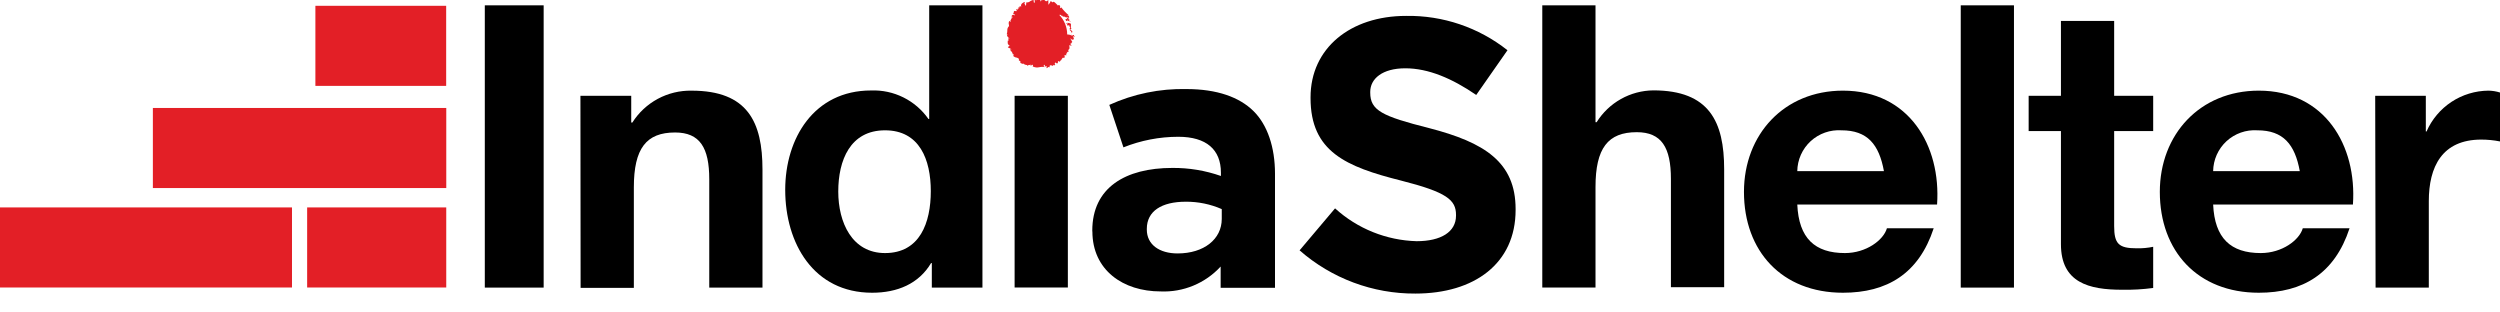 <svg width="128" height="16" viewBox="0 0 128 16" fill="none" xmlns="http://www.w3.org/2000/svg">
<g clipPath="url(#clip0_1253_4)">
<path fill-rule="evenodd" clip-rule="evenodd" d="M55.925 11.846V11.808C55.925 9.609 57.616 8.598 60.025 8.598C60.871 8.591 61.713 8.73 62.511 9.01V8.843C62.511 7.659 61.769 7.003 60.327 7.003C59.365 7.004 58.413 7.188 57.52 7.545L56.797 5.37C58.035 4.807 59.384 4.53 60.744 4.56C62.319 4.56 63.46 4.977 64.178 5.686C64.897 6.395 65.28 7.545 65.28 8.895V14.734H62.497V13.647C62.108 14.071 61.631 14.404 61.1 14.624C60.569 14.844 59.996 14.946 59.422 14.921C57.505 14.921 55.93 13.834 55.93 11.846M62.554 11.185V10.706C61.973 10.452 61.344 10.323 60.71 10.328C59.479 10.328 58.717 10.806 58.717 11.717V11.755C58.717 12.526 59.364 12.976 60.293 12.976C61.644 12.976 62.554 12.243 62.554 11.209V11.185Z" fill="black"/>
<path fill-rule="evenodd" clip-rule="evenodd" d="M66.539 12.818L68.355 10.668C69.501 11.71 70.983 12.306 72.531 12.349C73.786 12.349 74.548 11.87 74.548 11.041V11.003C74.548 10.232 74.069 9.839 71.731 9.245C68.915 8.536 67.1 7.765 67.1 5.02V4.982C67.1 2.472 69.135 0.814 71.99 0.814C73.872 0.783 75.707 1.404 77.183 2.572L75.583 4.862C74.347 4.014 73.13 3.497 71.952 3.497C70.773 3.497 70.156 4.033 70.156 4.704V4.742C70.156 5.652 70.754 5.949 73.168 6.558C76.004 7.291 77.599 8.296 77.599 10.706V10.749C77.599 13.494 75.487 15.031 72.469 15.031C70.288 15.043 68.179 14.255 66.539 12.818Z" fill="black"/>
<path fill-rule="evenodd" clip-rule="evenodd" d="M78.965 0.273H81.69V6.256H81.748C82.056 5.762 82.484 5.354 82.991 5.07C83.498 4.785 84.069 4.633 84.651 4.627C87.525 4.627 88.277 6.241 88.277 8.67V14.705H85.551V9.163C85.551 7.549 85.072 6.768 83.803 6.768C82.328 6.768 81.69 7.583 81.69 9.575V14.72H78.965V0.273Z" fill="black"/>
<path d="M27.835 0.273H24.822V14.725H27.835V0.273Z" fill="black"/>
<path fill-rule="evenodd" clip-rule="evenodd" d="M29.718 4.905H32.319V6.275H32.376C32.699 5.764 33.148 5.346 33.68 5.06C34.212 4.774 34.809 4.63 35.413 4.642C38.287 4.642 39.039 6.256 39.039 8.684V14.725H36.314V9.178C36.314 7.564 35.835 6.783 34.565 6.783C33.09 6.783 32.453 7.597 32.453 9.594V14.739H29.727L29.718 4.905Z" fill="black"/>
<path fill-rule="evenodd" clip-rule="evenodd" d="M47.709 13.47H47.671C47.038 14.533 45.942 14.988 44.653 14.988C41.659 14.988 40.203 12.464 40.203 9.719C40.203 7.08 41.678 4.632 44.6 4.632C45.173 4.61 45.742 4.733 46.255 4.988C46.768 5.243 47.209 5.623 47.537 6.093H47.575V0.273H50.301V14.725H47.709V13.47ZM45.314 6.672C43.527 6.672 42.919 8.21 42.919 9.805C42.919 11.4 43.628 12.957 45.314 12.957C47.101 12.957 47.657 11.4 47.657 9.786C47.657 8.172 47.082 6.672 45.314 6.672Z" fill="black"/>
<path d="M54.674 4.905H51.948V14.72H54.674V4.905Z" fill="black"/>
<path fill-rule="evenodd" clip-rule="evenodd" d="M92.021 10.471C92.098 12.2 92.922 12.957 94.46 12.957C95.552 12.957 96.438 12.291 96.61 11.688H99.005C98.239 14.02 96.61 14.988 94.359 14.988C91.231 14.988 89.291 12.861 89.291 9.824C89.291 6.883 91.346 4.641 94.359 4.641C97.736 4.641 99.388 7.453 99.178 10.471H92.021ZM96.457 8.761C96.208 7.396 95.614 6.672 94.287 6.672C93.999 6.653 93.711 6.692 93.439 6.788C93.167 6.884 92.917 7.034 92.705 7.229C92.493 7.425 92.323 7.661 92.205 7.925C92.088 8.188 92.025 8.472 92.021 8.761H96.457Z" fill="black"/>
<path d="M103.115 0.273H100.39V14.725H103.115V0.273Z" fill="black"/>
<path fill-rule="evenodd" clip-rule="evenodd" d="M108.245 4.905H110.243V6.711H108.245V11.573C108.245 12.483 108.475 12.713 109.4 12.713C109.683 12.719 109.965 12.693 110.243 12.636V14.744C109.714 14.815 109.181 14.845 108.648 14.835C106.957 14.835 105.52 14.476 105.52 12.502V6.711H103.867V4.905H105.52V1.073H108.245V4.905Z" fill="black"/>
<path fill-rule="evenodd" clip-rule="evenodd" d="M113.313 10.471C113.39 12.2 114.214 12.957 115.751 12.957C116.848 12.957 117.73 12.291 117.902 11.688H120.297C119.531 14.02 117.902 14.988 115.651 14.988C112.523 14.988 110.583 12.861 110.583 9.824C110.583 6.883 112.638 4.641 115.651 4.641C119.033 4.641 120.68 7.453 120.47 10.471H113.313ZM117.749 8.761C117.5 7.396 116.906 6.672 115.579 6.672C115.291 6.653 115.003 6.692 114.731 6.788C114.459 6.884 114.209 7.034 113.997 7.229C113.785 7.425 113.615 7.661 113.497 7.925C113.38 8.188 113.317 8.472 113.313 8.761H117.749Z" fill="black"/>
<path fill-rule="evenodd" clip-rule="evenodd" d="M121.61 4.905H124.202V6.73H124.24C124.51 6.113 124.953 5.588 125.514 5.217C126.076 4.847 126.733 4.647 127.406 4.641C127.608 4.644 127.808 4.676 128 4.737V7.242C127.685 7.179 127.364 7.147 127.042 7.147C125.026 7.147 124.355 8.55 124.355 10.298V14.724H121.63L121.61 4.905Z" fill="black"/>
<path d="M14.95 10.62H0V14.72H14.95V10.62Z" fill="#E31F26"/>
<path d="M22.848 10.62H15.726V14.72H22.848V10.62Z" fill="#E31F26"/>
<path d="M22.844 0.297H16.148V4.397H22.844V0.297Z" fill="#E31F26"/>
<path d="M22.849 5.528H7.827V9.628H22.849V5.528Z" fill="#E31F26"/>
<path fill-rule="evenodd" clip-rule="evenodd" d="M54.832 1.71V1.768H54.89H54.851L54.832 1.71Z" fill="#E31F26"/>
<path fill-rule="evenodd" clip-rule="evenodd" d="M54.563 1.202H54.626H54.693C54.607 1.241 54.63 1.284 54.669 1.322V1.298C54.669 1.298 54.741 1.298 54.755 1.298C54.726 1.389 54.856 1.38 54.755 1.475L54.822 1.523C54.822 1.523 54.77 1.523 54.75 1.523C54.778 1.543 54.803 1.566 54.827 1.59C54.848 1.614 54.859 1.645 54.861 1.677C54.937 1.648 54.908 1.605 54.861 1.566C54.813 1.528 54.784 1.499 54.861 1.456C54.846 1.442 54.837 1.424 54.831 1.405C54.826 1.386 54.827 1.365 54.832 1.346C54.832 1.303 54.832 1.26 54.832 1.231C54.832 1.202 54.693 1.14 54.578 1.188" fill="#E31F26"/>
<path fill-rule="evenodd" clip-rule="evenodd" d="M54.041 3.291L54.077 3.321C54.077 3.291 54.046 3.286 54.041 3.291Z" fill="#E31F26"/>
<path fill-rule="evenodd" clip-rule="evenodd" d="M54.784 1.174L54.81 1.209C54.81 1.209 54.81 1.179 54.784 1.174Z" fill="#E31F26"/>
<path fill-rule="evenodd" clip-rule="evenodd" d="M55.028 1.902C54.977 1.868 54.922 1.84 54.865 1.815C54.795 1.781 54.718 1.763 54.64 1.763C54.64 1.389 54.494 1.03 54.233 0.762C54.271 0.762 54.319 0.762 54.343 0.762H54.315L54.358 0.814H54.425L54.391 0.838C54.391 0.838 54.429 0.838 54.444 0.838L54.401 0.867C54.428 0.852 54.46 0.846 54.491 0.85C54.522 0.854 54.551 0.869 54.573 0.891H54.64H54.707C54.679 0.953 54.568 0.891 54.645 0.958L54.54 0.987C54.602 1.02 54.54 1.054 54.602 1.073C54.664 1.092 54.602 1.011 54.679 1.011C54.588 1.102 54.741 1.063 54.803 1.097C54.865 1.13 54.803 1.054 54.727 1.063C54.65 1.073 54.774 1.035 54.774 1.02H54.703L54.765 0.977L54.683 0.948C54.765 0.91 54.683 0.896 54.76 0.872C54.707 0.872 54.76 0.795 54.65 0.81C54.679 0.752 54.731 0.81 54.722 0.781C54.577 0.664 54.449 0.528 54.339 0.378H54.377L54.271 0.417C54.287 0.377 54.287 0.332 54.271 0.292C54.265 0.282 54.256 0.274 54.245 0.269C54.235 0.263 54.223 0.26 54.212 0.26C54.2 0.26 54.188 0.263 54.178 0.269C54.167 0.274 54.158 0.282 54.152 0.292C54.152 0.292 54.152 0.268 54.152 0.263C54.152 0.259 54.094 0.216 54.061 0.177C54.029 0.136 53.985 0.104 53.936 0.086C53.893 0.144 53.869 0.11 53.845 0.086C53.821 0.062 53.783 0.043 53.745 0.129L53.773 0.096C53.773 0.153 53.692 0.206 53.673 0.249C53.679 0.181 53.679 0.112 53.673 0.043V0.096V-0.005C53.582 0.101 53.543 0.067 53.5 0.024C53.482 0.002 53.461 -0.017 53.438 -0.034C53.438 -0.034 53.395 -0.034 53.371 0.014C53.347 0.062 53.371 -0.01 53.371 -0.019C53.371 -0.029 53.285 0.048 53.251 0.081C53.255 0.038 53.269 -0.003 53.294 -0.038C53.251 -0.062 53.194 -0.038 53.136 -0.01C53.11 0.002 53.081 0.008 53.052 0.008C53.023 0.008 52.995 0.002 52.968 -0.01C52.968 0.062 52.997 0.077 52.968 0.134C52.94 0.192 52.906 0.067 52.935 0.029C52.882 -0.029 52.82 0.029 52.758 0.053C52.731 0.079 52.699 0.099 52.663 0.111C52.627 0.123 52.589 0.126 52.552 0.12C52.528 0.216 52.552 0.225 52.518 0.311C52.518 0.259 52.418 0.182 52.466 0.149V0.096C52.37 0.134 52.236 0.201 52.288 0.354C52.217 0.268 52.26 0.354 52.193 0.326C52.226 0.422 52.149 0.359 52.14 0.388V0.465C52.127 0.465 52.113 0.462 52.101 0.457C52.089 0.453 52.078 0.445 52.068 0.436L52.121 0.493C52.097 0.517 52.039 0.436 52.02 0.493L52.068 0.527C52.025 0.527 52.068 0.613 51.987 0.565C51.862 0.527 51.939 0.685 51.862 0.699L51.972 0.757C51.972 0.824 51.934 0.757 51.896 0.757C51.857 0.757 51.838 0.757 51.8 0.81C51.761 0.862 51.833 0.848 51.862 0.872L51.809 0.901L51.766 0.838C51.786 0.859 51.797 0.886 51.797 0.915C51.797 0.944 51.786 0.971 51.766 0.992C51.742 1.03 51.714 1.068 51.766 1.121C51.723 1.121 51.704 1.068 51.68 1.078C51.656 1.087 51.637 1.169 51.647 1.222C51.656 1.274 51.675 1.327 51.647 1.356C51.622 1.38 51.603 1.409 51.591 1.441C51.579 1.474 51.573 1.508 51.575 1.542C51.577 1.614 51.567 1.685 51.546 1.753H51.579L51.556 1.849C51.632 1.873 51.603 1.94 51.694 1.969C51.666 1.971 51.637 1.971 51.608 1.969C51.608 2.007 51.666 2.045 51.632 2.079H51.599C51.592 2.13 51.592 2.181 51.599 2.232C51.606 2.254 51.617 2.274 51.633 2.29C51.649 2.307 51.668 2.32 51.69 2.328C51.69 2.357 51.651 2.376 51.613 2.4C51.575 2.424 51.68 2.472 51.747 2.491C51.737 2.512 51.724 2.531 51.709 2.548H51.79C51.79 2.548 51.733 2.582 51.723 2.606C51.748 2.61 51.772 2.621 51.79 2.638C51.809 2.655 51.822 2.677 51.828 2.702C51.838 2.738 51.853 2.774 51.872 2.807L51.9 2.778C51.939 2.778 51.9 2.85 51.872 2.85C51.843 2.85 51.948 2.927 52.006 2.941C52.071 2.946 52.133 2.975 52.178 3.023C52.135 3.085 52.178 3.099 52.207 3.118C52.236 3.138 52.274 3.147 52.236 3.224C52.312 3.224 52.317 3.305 52.408 3.248C52.408 3.248 52.408 3.276 52.408 3.272C52.408 3.267 52.509 3.339 52.585 3.329V3.377C52.652 3.291 52.748 3.377 52.806 3.262C52.806 3.286 52.777 3.305 52.763 3.32C52.763 3.43 52.834 3.286 52.873 3.32C52.911 3.353 52.873 3.382 52.873 3.396C52.873 3.411 53.031 3.468 53.131 3.454L53.28 3.43C53.329 3.42 53.379 3.42 53.428 3.43C53.486 3.43 53.4 3.32 53.467 3.32C53.534 3.32 53.467 3.434 53.495 3.449C53.519 3.377 53.534 3.391 53.577 3.391C53.62 3.391 53.577 3.449 53.577 3.478C53.577 3.506 53.62 3.478 53.649 3.454C53.678 3.43 53.701 3.411 53.74 3.454C53.735 3.43 53.735 3.406 53.74 3.382C53.74 3.329 53.807 3.339 53.85 3.353C53.893 3.367 53.931 3.391 53.926 3.353C53.922 3.315 53.926 3.329 53.926 3.329C53.935 3.325 53.944 3.323 53.952 3.323C53.961 3.323 53.97 3.325 53.978 3.329C53.987 3.332 53.994 3.338 54 3.344C54.006 3.351 54.01 3.359 54.013 3.367C54.013 3.334 54.013 3.291 54.013 3.276V3.334C54.013 3.334 54.013 3.276 54.013 3.262L53.979 3.238C54.032 3.272 54.022 3.133 54.08 3.238H54.161C54.161 3.181 54.161 3.128 54.19 3.123C54.276 3.219 54.286 3.085 54.334 3.066V3.099C54.334 3.027 54.415 2.979 54.391 2.975C54.367 2.97 54.477 2.936 54.492 2.975C54.492 2.936 54.54 2.884 54.492 2.826H54.549H54.611C54.511 2.702 54.731 2.754 54.611 2.659C54.655 2.659 54.679 2.659 54.717 2.659C54.708 2.647 54.702 2.633 54.698 2.619C54.695 2.605 54.695 2.59 54.697 2.576C54.7 2.561 54.706 2.547 54.714 2.535C54.722 2.523 54.733 2.513 54.746 2.505C54.779 2.462 54.746 2.376 54.746 2.314L54.865 2.342C54.865 2.299 54.774 2.261 54.808 2.237C54.842 2.213 54.832 2.237 54.837 2.237C54.842 2.237 54.87 2.165 54.904 2.146C54.832 2.069 54.875 2.041 54.789 1.978C54.904 1.978 54.822 2.045 54.932 2.031C55.043 2.017 54.932 1.878 54.904 1.792C54.928 1.787 54.952 1.787 54.976 1.792" fill="#E31F26"/>
</g>
<defs>
<clipPath id="clip0_1253_4">
<rect width="128" height="15.031" fill="white"/>
</clipPath>
</defs>
</svg>
